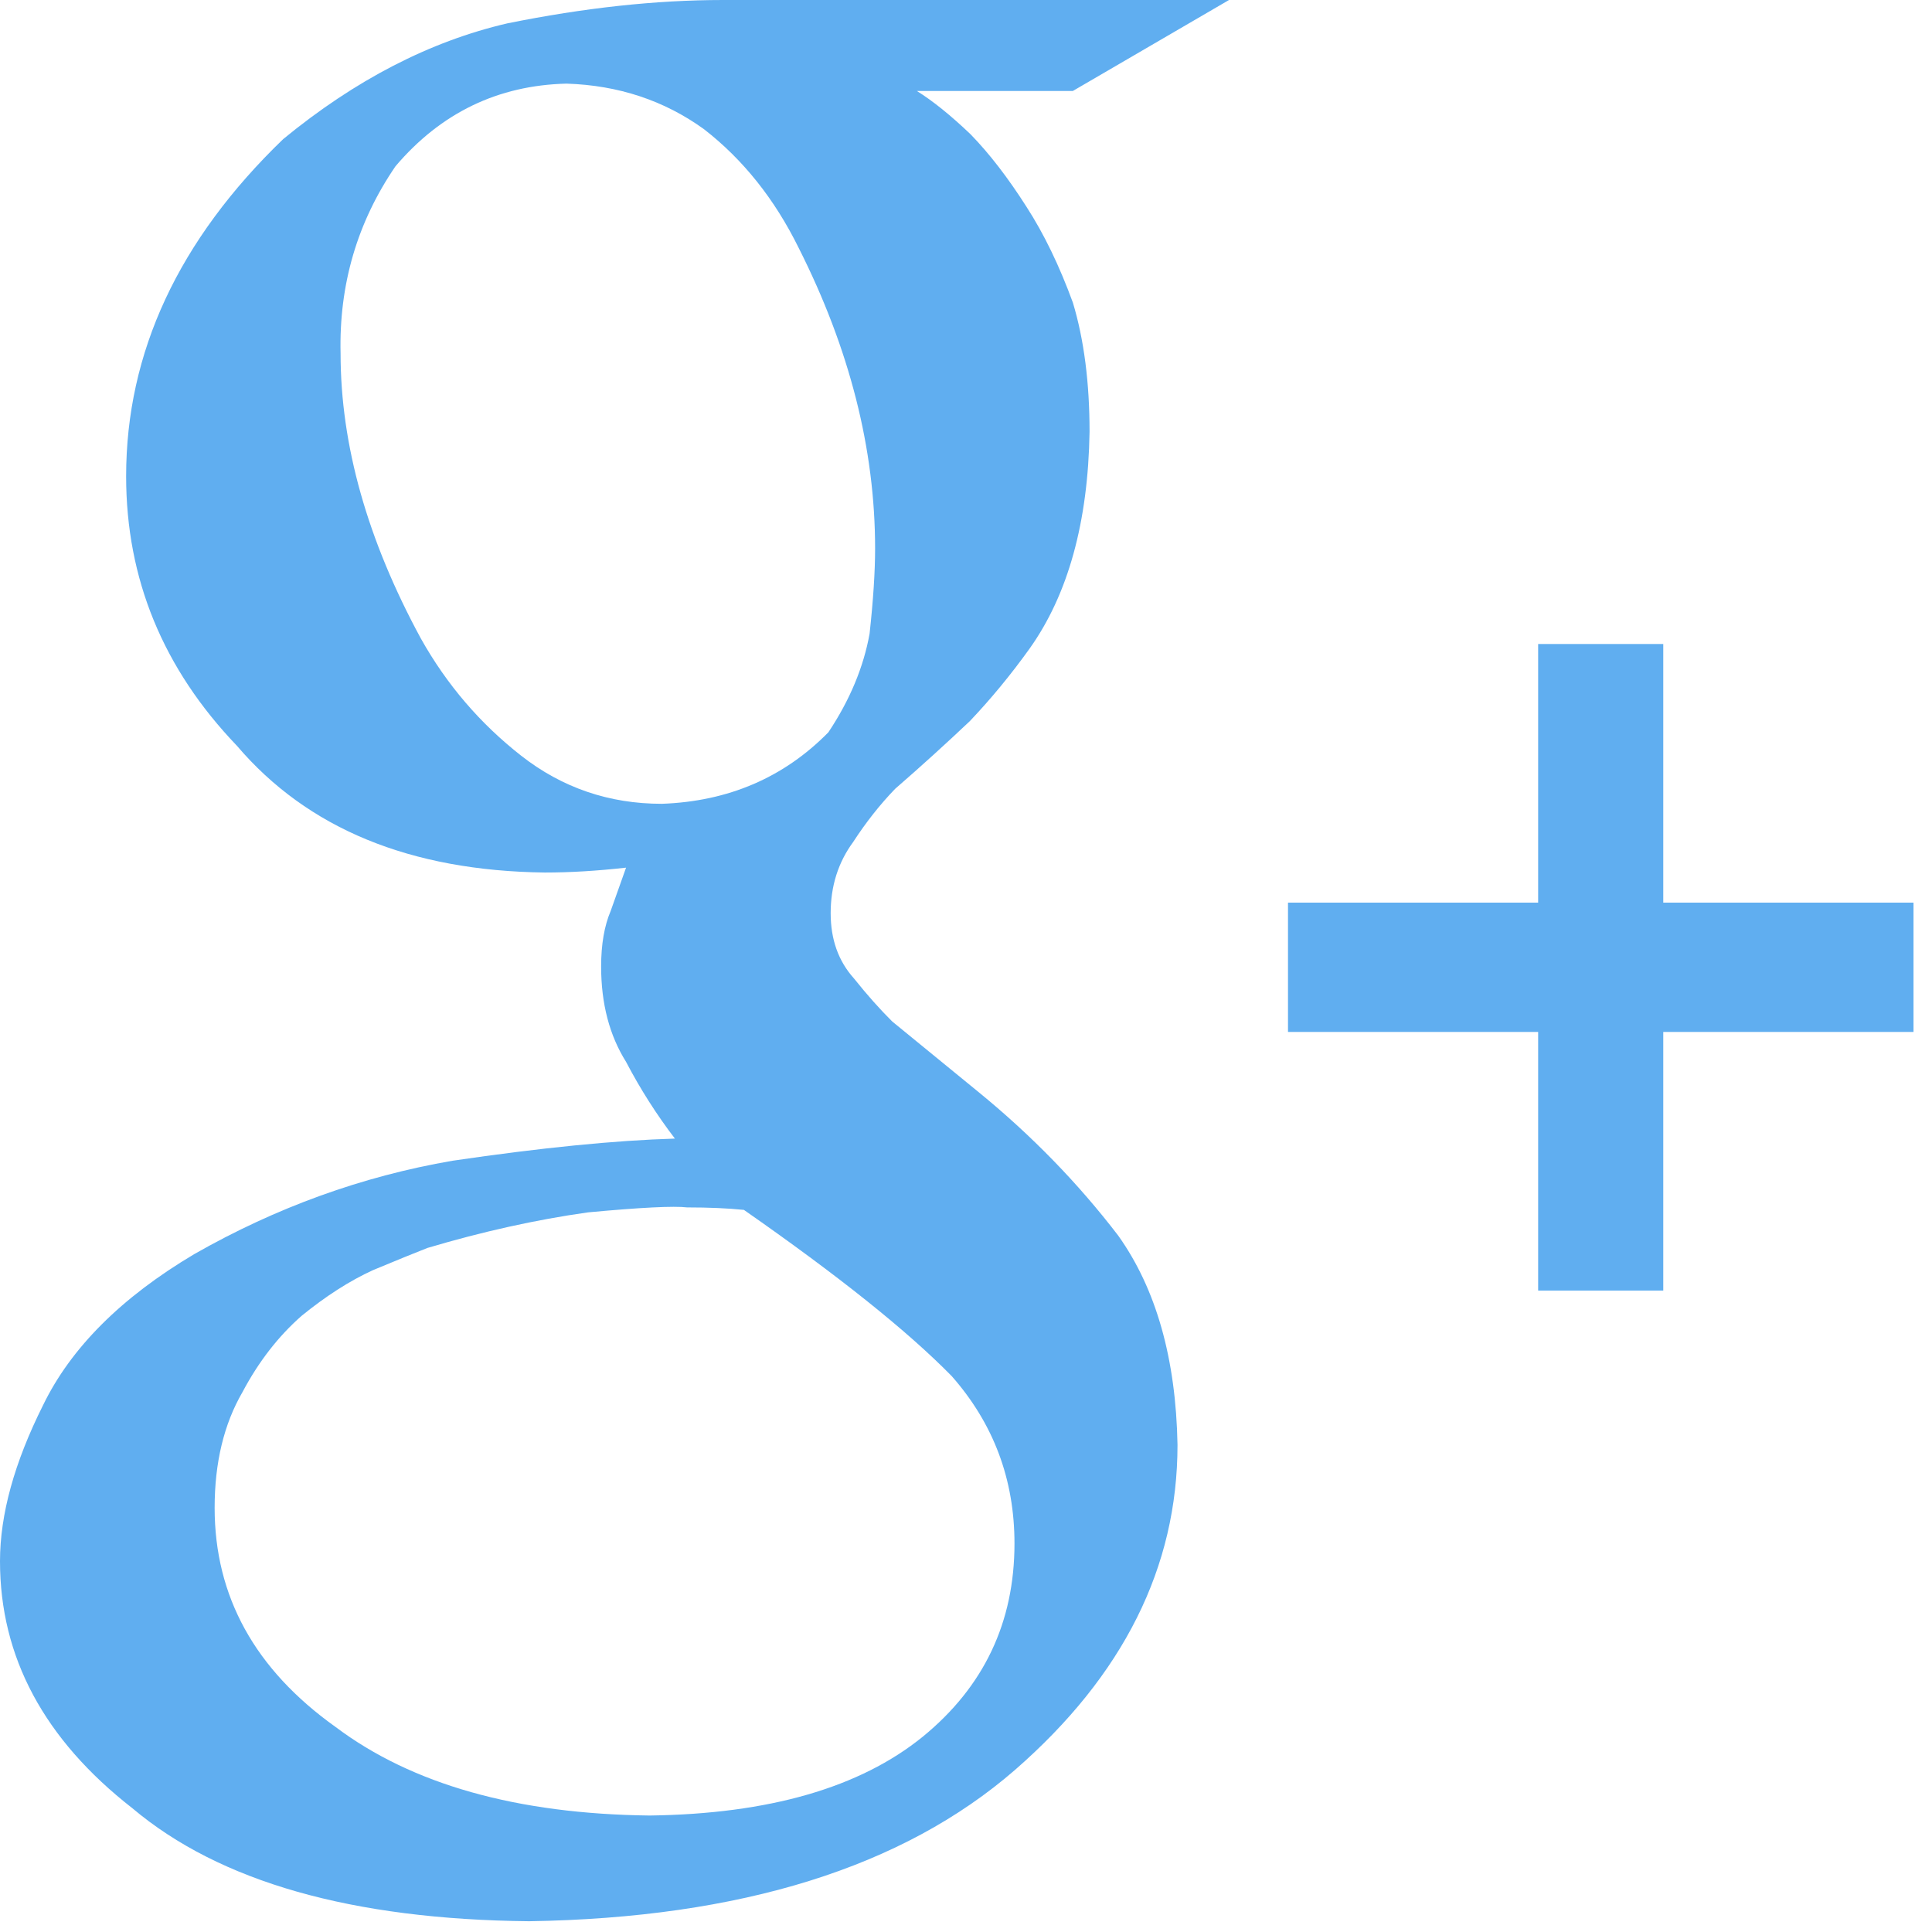 <?xml version="1.0" encoding="UTF-8"?>
<svg width="21px" height="21px" viewBox="0 0 21 21" version="1.1" xmlns="http://www.w3.org/2000/svg" xmlns:xlink="http://www.w3.org/1999/xlink">
    <!-- Generator: Sketch 47.1 (45422) - http://www.bohemiancoding.com/sketch -->
    <title>Fill 5</title>
    <desc>Created with Sketch.</desc>
    <defs></defs>
    <g id="app" stroke="none" stroke-width="1" fill="none" fill-rule="evenodd">
        <g id="user-browse-events" transform="translate(-873, -637)" fill="#60AEF0">
            <path d="M882.004,644.96 C882.236,644.612 882.386,644.254 882.452,643.888 C882.492,643.522 882.512,643.213 882.512,642.963 C882.512,641.881 882.235,640.791 881.68,639.692 C881.42,639.165 881.078,638.735 880.653,638.405 C880.22,638.092 879.722,637.927 879.158,637.909 C878.413,637.927 877.793,638.226 877.299,638.807 C876.883,639.415 876.684,640.094 876.702,640.844 C876.702,641.836 876.993,642.869 877.575,643.941 C877.856,644.442 878.22,644.866 878.666,645.215 C879.111,645.563 879.621,645.737 880.194,645.737 C880.918,645.711 881.521,645.451 882.004,644.96 Z M883.345,651.958 C882.863,651.466 882.11,650.865 881.086,650.151 C880.911,650.133 880.705,650.124 880.468,650.124 C880.328,650.107 879.969,650.124 879.391,650.178 C878.822,650.258 878.24,650.388 877.645,650.565 C877.505,650.62 877.308,650.7 877.054,650.806 C876.8,650.922 876.542,651.088 876.279,651.302 C876.025,651.525 875.811,651.801 875.636,652.131 C875.434,652.479 875.333,652.899 875.333,653.389 C875.333,654.353 875.771,655.146 876.647,655.771 C877.478,656.396 878.617,656.717 880.061,656.734 C881.358,656.717 882.347,656.431 883.029,655.878 C883.695,655.334 884.027,654.634 884.027,653.777 C884.027,653.081 883.8,652.475 883.345,651.958 Z M882.966,637.989 C883.138,638.096 883.332,638.252 883.548,638.458 C883.756,638.671 883.958,638.935 884.157,639.247 C884.347,639.541 884.515,639.888 884.662,640.29 C884.783,640.692 884.843,641.16 884.843,641.694 C884.827,642.676 884.61,643.461 884.192,644.049 C883.987,644.335 883.77,644.598 883.541,644.839 C883.286,645.08 883.017,645.325 882.73,645.574 C882.566,645.744 882.414,645.936 882.275,646.15 C882.111,646.373 882.029,646.631 882.029,646.926 C882.029,647.211 882.113,647.447 882.282,647.635 C882.424,647.813 882.563,647.969 882.698,648.103 L883.63,648.865 C884.21,649.338 884.718,649.86 885.155,650.431 C885.567,651.01 885.782,651.769 885.799,652.705 C885.799,654.034 885.21,655.211 884.034,656.237 C882.813,657.298 881.052,657.847 878.752,657.883 C876.826,657.864 875.388,657.455 874.438,656.654 C873.479,655.906 873,655.011 873,653.97 C873,653.462 873.156,652.897 873.468,652.274 C873.77,651.651 874.318,651.103 875.111,650.632 C876.002,650.124 876.937,649.786 877.917,649.617 C878.888,649.474 879.694,649.395 880.336,649.376 C880.137,649.116 879.96,648.838 879.805,648.542 C879.625,648.255 879.534,647.91 879.534,647.506 C879.534,647.265 879.569,647.063 879.638,646.901 C879.698,646.731 879.754,646.574 879.805,646.431 C879.493,646.466 879.199,646.484 878.922,646.484 C877.459,646.466 876.343,646.007 875.575,645.106 C874.772,644.268 874.371,643.292 874.371,642.177 C874.371,640.831 874.94,639.609 876.078,638.512 C876.86,637.87 877.671,637.45 878.514,637.254 C879.349,637.085 880.13,637 880.86,637 L886.359,637 L884.661,637.989 L882.966,637.989 Z M893.799,646.811 L893.799,648.217 L891.079,648.217 L891.079,651.028 L889.719,651.028 L889.719,648.217 L887,648.217 L887,646.811 L889.719,646.811 L889.719,644 L891.079,644 L891.079,646.811 L893.799,646.811 Z" id="Fill-5"></path>
        </g>
    </g>
</svg>